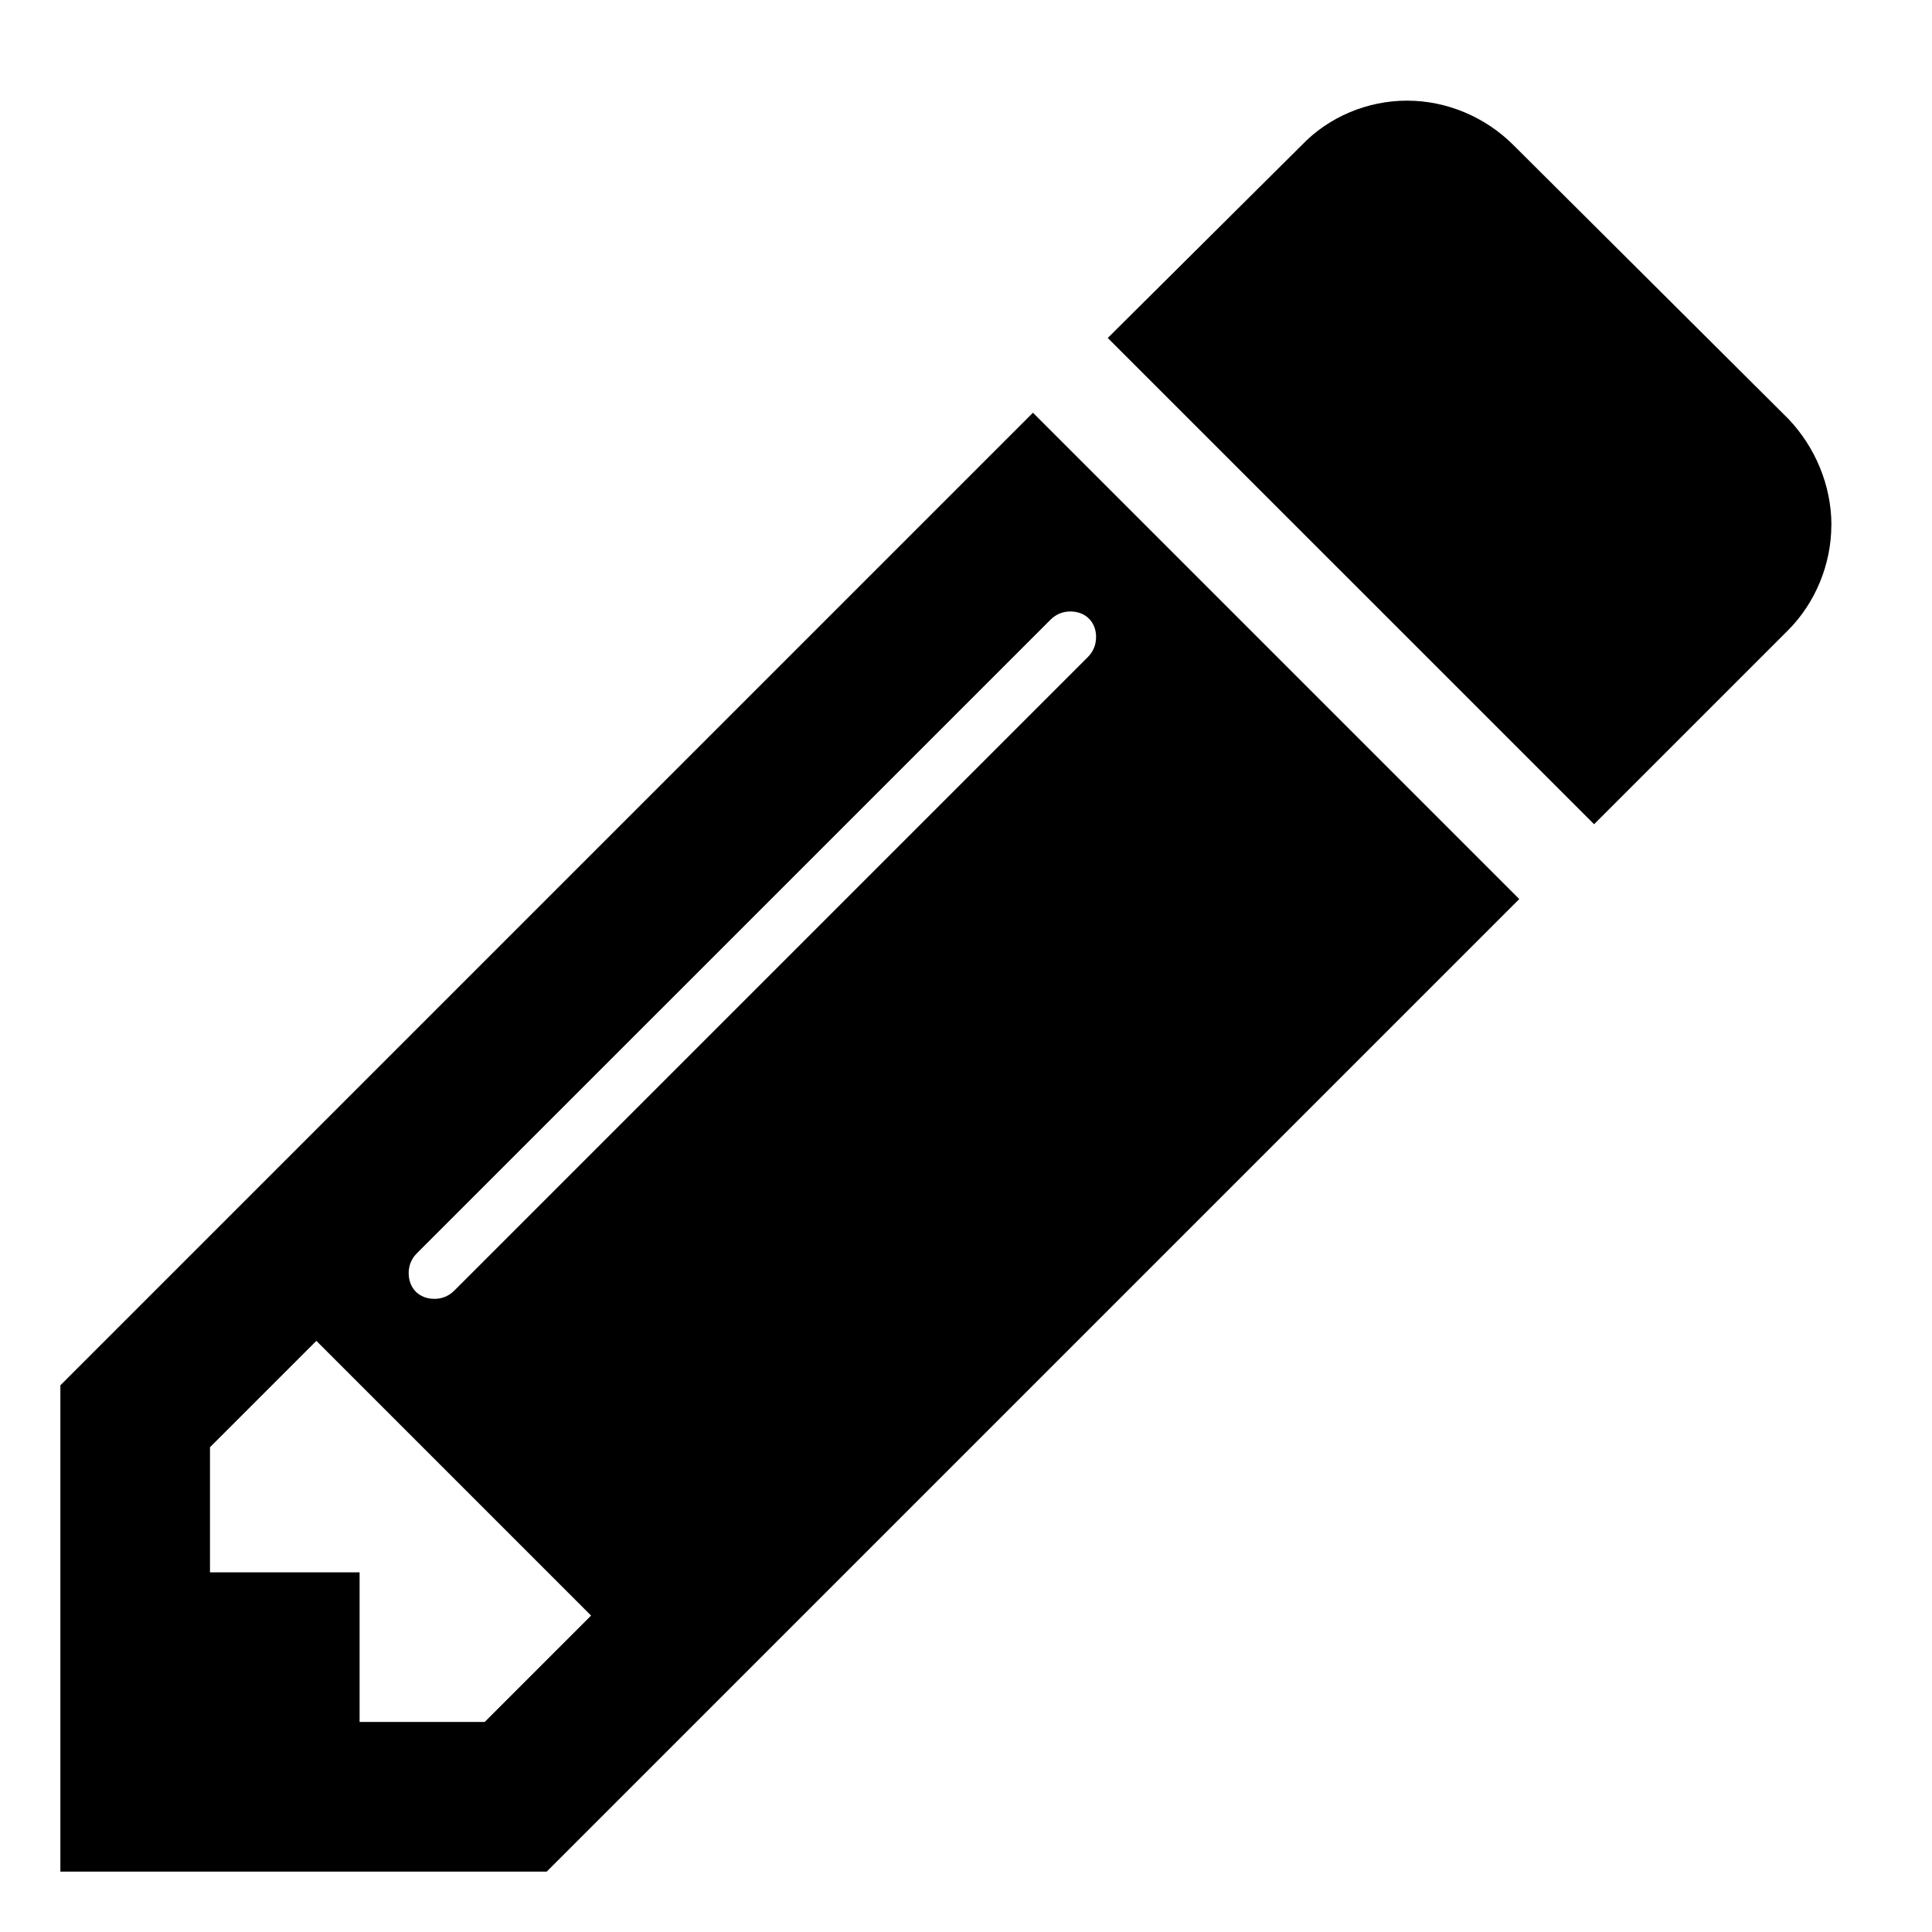 <!-- Generated by IcoMoon.io -->
<svg version="1.1" xmlns="http://www.w3.org/2000/svg" width="32" height="32" viewBox="0 0 32 32">
<title>edited</title>
<path d="M8.028 28.521l1.762-1.762-4.55-4.55-1.762 1.762v2.072h2.478v2.478l2.072-0zM18.155 10.554c0-0.252-0.174-0.426-0.426-0.426-0.116 0-0.232 0.039-0.329 0.136l-10.495 10.494c-0.097 0.096-0.136 0.213-0.136 0.329 0 0.252 0.174 0.426 0.426 0.426 0.116 0 0.232-0.039 0.329-0.136l10.494-10.494c0.097-0.097 0.136-0.213 0.136-0.329v0zM17.109 6.836l8.055 8.055-16.109 16.109h-8.055v-8.055l16.109-16.109zM30.333 8.695c0 0.658-0.271 1.297-0.716 1.743l-3.214 3.214-8.055-8.054 3.214-3.195c0.445-0.465 1.084-0.736 1.743-0.736s1.297 0.271 1.762 0.736l4.55 4.531c0.446 0.465 0.717 1.104 0.717 1.762z"></path>
</svg>

